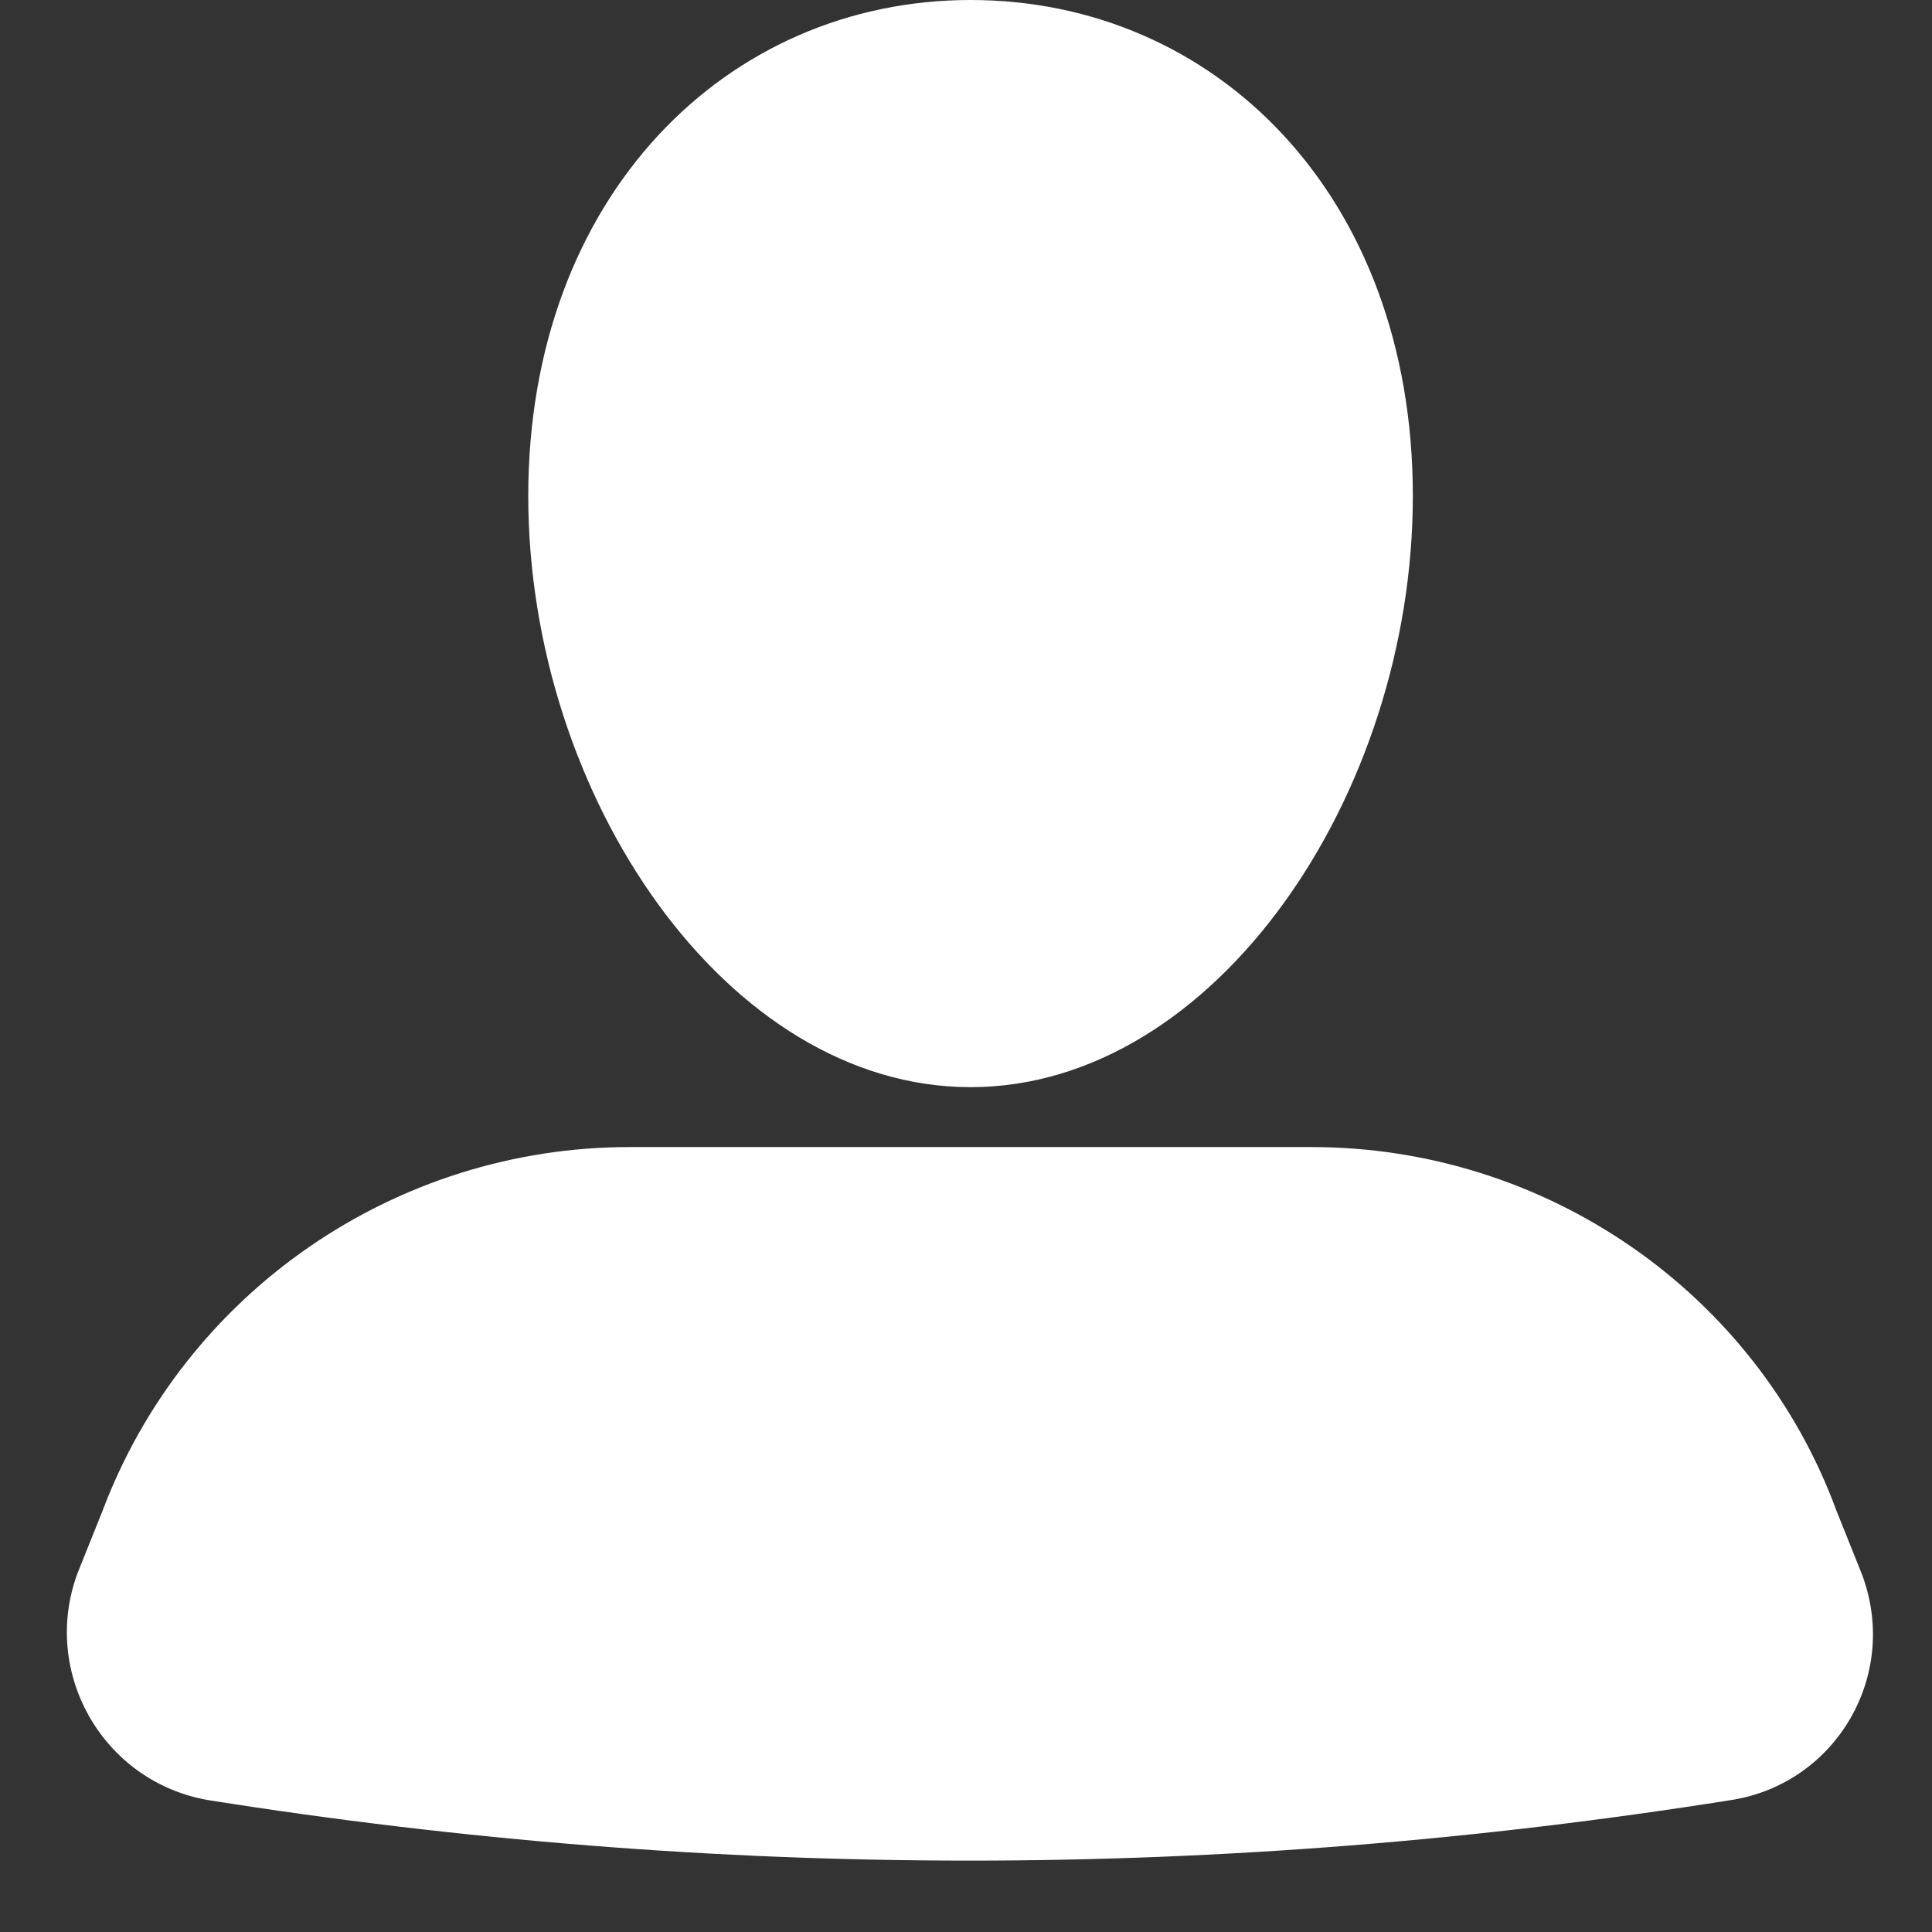 <svg width="14" height="14" viewBox="0 0 14 14" fill="none" xmlns="http://www.w3.org/2000/svg">
<rect x="0" y="0" width="14" height="14" fill="#333333" stroke="none"/>
<g id="Vector">
<path d="M9.504 8.312H4.562C2.869 8.312 1.342 9.36 0.743 10.948L0.563 11.397C0.294 12.116 0.743 12.91 1.507 13.044C5.191 13.629 8.86 13.629 12.544 13.044C13.308 12.925 13.772 12.131 13.488 11.397L13.308 10.948C12.724 9.36 11.196 8.312 9.504 8.312Z" fill="white"/>
<path d="M10.238 3.594C10.238 5.766 8.8 7.878 7.033 7.878C5.266 7.878 3.828 5.766 3.828 3.594C3.828 1.423 5.266 0 7.033 0C8.8 0 10.238 1.408 10.238 3.594Z" fill="white"/>
</g>
</svg>
